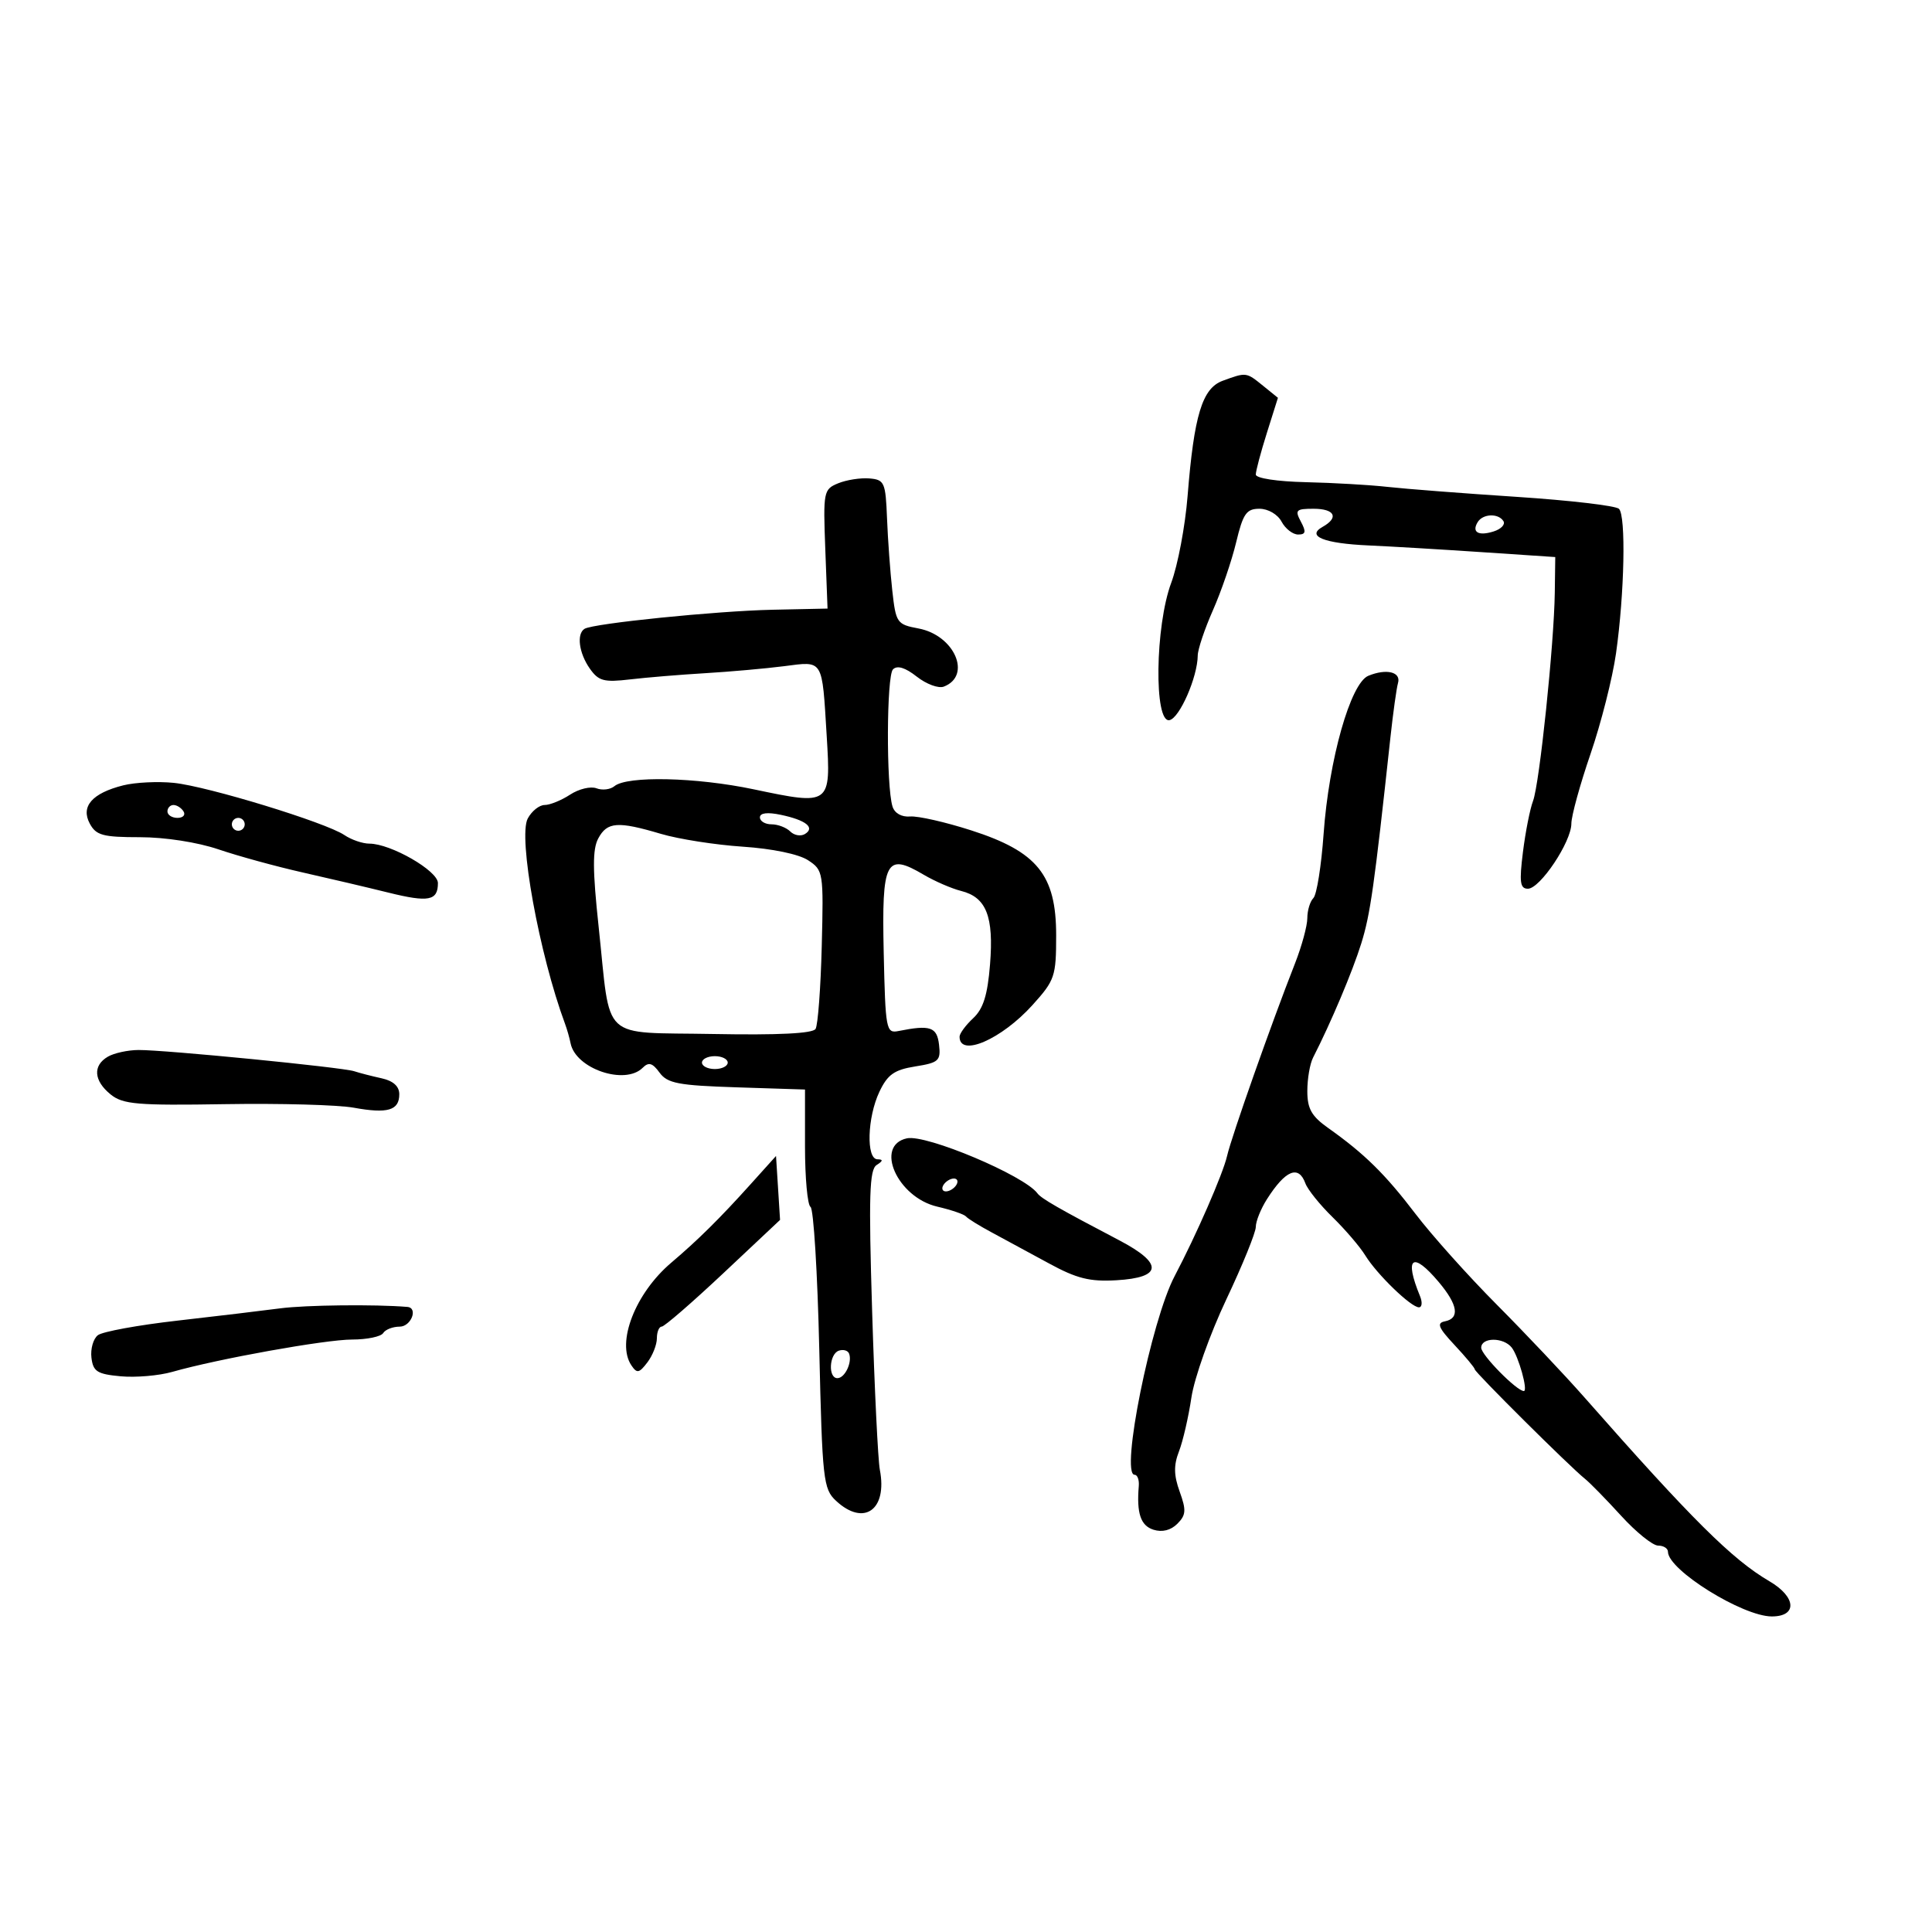 <svg xmlns="http://www.w3.org/2000/svg" width="300" height="300" viewBox="0 0 300 300" version="1.1">
	<path d="M 189.857 59.127 C 186.683 60.290, 185.410 64.471, 184.408 77.026 C 184.036 81.687, 182.893 87.750, 181.867 90.500 C 179.361 97.214, 179.170 112.315, 181.596 111.823 C 183.170 111.504, 185.956 105.130, 185.985 101.779 C 185.993 100.832, 187.056 97.669, 188.347 94.749 C 189.638 91.830, 191.258 87.092, 191.947 84.221 C 193.019 79.751, 193.540 79, 195.565 79 C 196.906 79, 198.393 79.865, 199 81 C 199.589 82.100, 200.745 83, 201.570 83 C 202.760 83, 202.849 82.587, 202 81 C 201.039 79.204, 201.240 79, 203.965 79 C 207.270 79, 207.954 80.367, 205.372 81.812 C 202.787 83.258, 205.576 84.386, 212.500 84.694 C 215.800 84.841, 223.675 85.307, 230 85.731 L 241.500 86.500 241.427 92 C 241.321 99.993, 239.052 121.732, 238.049 124.371 C 237.577 125.613, 236.870 129.188, 236.480 132.315 C 235.896 136.991, 236.033 138, 237.252 138 C 239.143 138, 244 130.724, 244 127.890 C 244 126.706, 245.338 121.839, 246.974 117.074 C 248.610 112.310, 250.392 105.282, 250.934 101.456 C 252.250 92.154, 252.497 80.093, 251.392 79.009 C 250.901 78.527, 243.750 77.692, 235.500 77.151 C 227.250 76.611, 218.250 75.917, 215.500 75.608 C 212.750 75.299, 207.012 74.968, 202.750 74.871 C 198.314 74.771, 195 74.264, 195 73.686 C 195 73.130, 195.773 70.222, 196.719 67.224 L 198.437 61.772 196.108 59.886 C 193.505 57.778, 193.528 57.781, 189.857 59.127 M 130.150 75.046 C 127.883 75.975, 127.812 76.338, 128.150 85.255 L 128.500 94.500 120 94.680 C 111.236 94.865, 92.130 96.802, 90.769 97.643 C 89.505 98.424, 89.895 101.405, 91.574 103.802 C 92.939 105.752, 93.767 105.976, 97.824 105.499 C 100.396 105.196, 105.650 104.762, 109.500 104.533 C 113.350 104.304, 118.857 103.816, 121.738 103.447 C 127.917 102.656, 127.631 102.187, 128.371 114.299 C 129.028 125.031, 128.965 125.077, 117.049 122.568 C 108.108 120.685, 97.377 120.442, 95.406 122.078 C 94.772 122.604, 93.518 122.752, 92.619 122.407 C 91.720 122.062, 89.879 122.505, 88.527 123.390 C 87.176 124.276, 85.395 125, 84.570 125 C 83.745 125, 82.566 125.943, 81.949 127.096 C 80.417 129.958, 83.722 148.150, 87.746 159 C 88.052 159.825, 88.436 161.174, 88.599 161.999 C 89.384 165.959, 97.040 168.560, 99.796 165.804 C 100.725 164.875, 101.311 165.043, 102.414 166.554 C 103.636 168.227, 105.321 168.548, 114.418 168.841 L 125 169.182 125 178.032 C 125 182.899, 125.387 187.121, 125.859 187.413 C 126.332 187.705, 126.942 197.651, 127.216 209.514 C 127.685 229.803, 127.839 231.201, 129.815 233.042 C 134.139 237.070, 137.826 234.462, 136.622 228.228 C 136.332 226.727, 135.794 215.661, 135.425 203.635 C 134.874 185.650, 134.999 181.615, 136.128 180.900 C 137.126 180.268, 137.159 180.026, 136.250 180.015 C 134.475 179.994, 134.666 173.507, 136.558 169.520 C 137.824 166.851, 138.865 166.117, 142.122 165.596 C 145.770 165.013, 146.100 164.711, 145.814 162.228 C 145.495 159.459, 144.453 159.108, 139.500 160.100 C 137.596 160.481, 137.487 159.895, 137.221 147.868 C 136.906 133.615, 137.552 132.358, 143.413 135.816 C 145.144 136.837, 147.771 137.977, 149.251 138.348 C 153.157 139.329, 154.329 142.307, 153.733 149.739 C 153.349 154.527, 152.685 156.645, 151.109 158.113 C 149.949 159.194, 149 160.484, 149 160.980 C 149 164.221, 155.504 161.399, 160.320 156.068 C 163.796 152.220, 164 151.620, 164 145.225 C 164 135.861, 161.065 132.236, 150.812 128.940 C 146.813 127.654, 142.548 126.684, 141.333 126.785 C 139.999 126.895, 138.912 126.281, 138.588 125.234 C 137.597 122.030, 137.657 104.943, 138.662 103.938 C 139.322 103.278, 140.567 103.658, 142.358 105.067 C 143.843 106.235, 145.731 106.934, 146.552 106.618 C 150.954 104.929, 148.218 98.639, 142.625 97.589 C 139.270 96.960, 139.113 96.734, 138.555 91.717 C 138.236 88.848, 137.868 83.800, 137.737 80.500 C 137.516 74.893, 137.336 74.486, 135 74.291 C 133.625 74.177, 131.442 74.516, 130.150 75.046 M 229.459 81.067 C 228.486 82.641, 229.565 83.273, 231.939 82.519 C 233.089 82.154, 233.771 81.438, 233.456 80.928 C 232.678 79.670, 230.270 79.754, 229.459 81.067 M 212.476 104.936 C 209.707 106.075, 206.349 117.944, 205.527 129.500 C 205.175 134.450, 204.462 138.928, 203.943 139.450 C 203.425 139.973, 203 141.375, 203 142.567 C 203 143.758, 202.136 146.931, 201.080 149.617 C 197.443 158.865, 191.221 176.506, 190.539 179.500 C 189.911 182.261, 185.764 191.759, 182.391 198.165 C 178.749 205.082, 173.928 229, 176.176 229 C 176.616 229, 176.910 229.787, 176.830 230.750 C 176.475 234.987, 177.119 236.903, 179.112 237.535 C 180.457 237.962, 181.801 237.628, 182.816 236.613 C 184.167 235.262, 184.223 234.505, 183.183 231.630 C 182.263 229.086, 182.235 227.525, 183.071 225.371 C 183.683 223.792, 184.552 220.025, 185.002 217 C 185.452 213.975, 187.886 207.134, 190.410 201.798 C 192.935 196.462, 195 191.384, 195 190.513 C 195 189.642, 195.777 187.708, 196.727 186.215 C 199.605 181.690, 201.643 180.849, 202.700 183.750 C 203.051 184.713, 204.949 187.075, 206.919 189 C 208.888 190.925, 211.175 193.598, 212 194.941 C 213.807 197.881, 219.098 203, 220.330 203 C 220.816 203, 220.890 202.213, 220.494 201.250 C 218.007 195.210, 219.329 194.225, 223.411 199.077 C 226.385 202.611, 226.713 204.713, 224.362 205.177 C 223.048 205.436, 223.343 206.161, 225.862 208.856 C 227.588 210.701, 229 212.398, 229 212.627 C 229 213.081, 243.821 227.808, 246.096 229.615 C 246.868 230.229, 249.401 232.816, 251.725 235.365 C 254.049 237.914, 256.637 240, 257.475 240 C 258.314 240, 259 240.432, 259 240.961 C 259 243.779, 270.600 251, 275.126 251 C 279.131 251, 278.923 247.970, 274.750 245.533 C 268.971 242.157, 262.665 235.889, 246 216.954 C 242.975 213.517, 236.872 207.059, 232.438 202.603 C 228.003 198.146, 222.319 191.800, 219.806 188.500 C 215.093 182.312, 211.868 179.140, 206.250 175.164 C 203.657 173.329, 203 172.167, 203 169.418 C 203 167.523, 203.399 165.191, 203.888 164.236 C 206.668 158.798, 210.017 150.865, 211.376 146.500 C 212.783 141.980, 213.381 137.759, 215.905 114.500 C 216.323 110.650, 216.853 106.852, 217.082 106.059 C 217.581 104.338, 215.288 103.779, 212.476 104.936 M 19.139 121.948 C 14.309 123.162, 12.510 125.215, 13.938 127.883 C 14.917 129.713, 15.972 130, 21.719 130 C 25.613 130, 30.673 130.784, 33.933 131.892 C 36.995 132.933, 42.875 134.545, 47 135.475 C 51.125 136.404, 57.115 137.812, 60.311 138.604 C 66.564 140.152, 68 139.874, 68 137.118 C 68 135.214, 60.674 131, 57.363 131 C 56.308 131, 54.557 130.399, 53.473 129.665 C 50.592 127.715, 32.244 122.101, 27 121.564 C 24.525 121.311, 20.988 121.484, 19.139 121.948 M 26 126 C 26 126.550, 26.702 127, 27.559 127 C 28.416 127, 28.840 126.550, 28.500 126 C 28.160 125.450, 27.459 125, 26.941 125 C 26.423 125, 26 125.450, 26 126 M 118 126.921 C 118 127.514, 118.810 128, 119.800 128 C 120.790 128, 122.101 128.501, 122.713 129.113 C 123.325 129.725, 124.354 129.899, 125 129.500 C 126.606 128.507, 125.141 127.346, 121.250 126.526 C 119.168 126.087, 118 126.229, 118 126.921 M 36 128 C 36 128.550, 36.450 129, 37 129 C 37.550 129, 38 128.550, 38 128 C 38 127.450, 37.550 127, 37 127 C 36.450 127, 36 127.450, 36 128 M 92.895 130.195 C 91.993 131.882, 92.008 135.069, 92.960 143.945 C 94.898 162.010, 92.981 160.223, 110.784 160.559 C 120.815 160.748, 126.203 160.481, 126.640 159.773 C 127.005 159.183, 127.437 153.405, 127.601 146.932 C 127.892 135.425, 127.844 135.128, 125.471 133.573 C 124.031 132.629, 119.904 131.774, 115.322 131.471 C 111.075 131.189, 105.358 130.293, 102.618 129.479 C 95.915 127.489, 94.279 127.609, 92.895 130.195 M 16.750 164.080 C 14.377 165.462, 14.549 167.814, 17.178 169.943 C 19.084 171.486, 21.302 171.675, 34.928 171.453 C 43.493 171.313, 52.490 171.560, 54.921 172.002 C 60.202 172.962, 62 172.431, 62 169.912 C 62 168.680, 61.057 167.832, 59.250 167.436 C 57.737 167.104, 55.825 166.611, 55 166.339 C 53.142 165.727, 25.609 163.018, 21.500 163.043 C 19.850 163.053, 17.712 163.519, 16.750 164.080 M 109 165 C 109 165.550, 109.900 166, 111 166 C 112.100 166, 113 165.550, 113 165 C 113 164.450, 112.100 164, 111 164 C 109.900 164, 109 164.450, 109 165 M 140.835 176.757 C 135.745 177.848, 139.324 185.918, 145.540 187.366 C 147.718 187.873, 149.725 188.561, 150.001 188.894 C 150.276 189.227, 152.076 190.343, 154.001 191.373 C 155.925 192.402, 159.913 194.562, 162.862 196.171 C 167.187 198.531, 169.215 199.039, 173.353 198.798 C 180.508 198.382, 180.661 196.193, 173.788 192.590 C 164.412 187.674, 161.688 186.110, 161.088 185.297 C 159.043 182.525, 143.837 176.114, 140.835 176.757 M 116.500 183.943 C 111.757 189.211, 108.361 192.569, 104.227 196.076 C 98.648 200.810, 95.670 208.467, 98.034 212 C 98.903 213.298, 99.237 213.239, 100.519 211.559 C 101.334 210.491, 102 208.804, 102 207.809 C 102 206.814, 102.338 205.998, 102.750 205.996 C 103.162 205.994, 107.466 202.265, 112.314 197.710 L 121.127 189.427 120.814 184.464 L 120.500 179.500 116.500 183.943 M 146.500 184 C 146.160 184.550, 146.332 185, 146.882 185 C 147.432 185, 148.160 184.550, 148.500 184 C 148.840 183.450, 148.668 183, 148.118 183 C 147.568 183, 146.840 183.450, 146.500 184 M 43.500 203.161 C 40.750 203.524, 33.550 204.385, 27.500 205.073 C 21.450 205.761, 15.915 206.775, 15.199 207.327 C 14.484 207.878, 14.034 209.452, 14.199 210.825 C 14.458 212.972, 15.092 213.375, 18.740 213.710 C 21.072 213.924, 24.672 213.617, 26.740 213.027 C 33.849 211, 50.505 208.006, 54.691 208.003 C 56.996 208.001, 59.160 207.550, 59.500 207 C 59.840 206.450, 60.991 206, 62.059 206 C 63.836 206, 64.972 203.081, 63.250 202.937 C 58.225 202.518, 47.440 202.640, 43.500 203.161 M 230 209.277 C 230 210.397, 235.519 216, 236.622 216 C 237.308 216, 235.801 210.598, 234.740 209.250 C 233.452 207.616, 230 207.635, 230 209.277 M 130.250 209.733 C 128.751 210.253, 128.559 214, 130.031 214 C 131.194 214, 132.369 211.528, 131.844 210.183 C 131.655 209.697, 130.938 209.495, 130.250 209.733" stroke="none" fill="black" fill-rule="evenodd"/>
</svg>